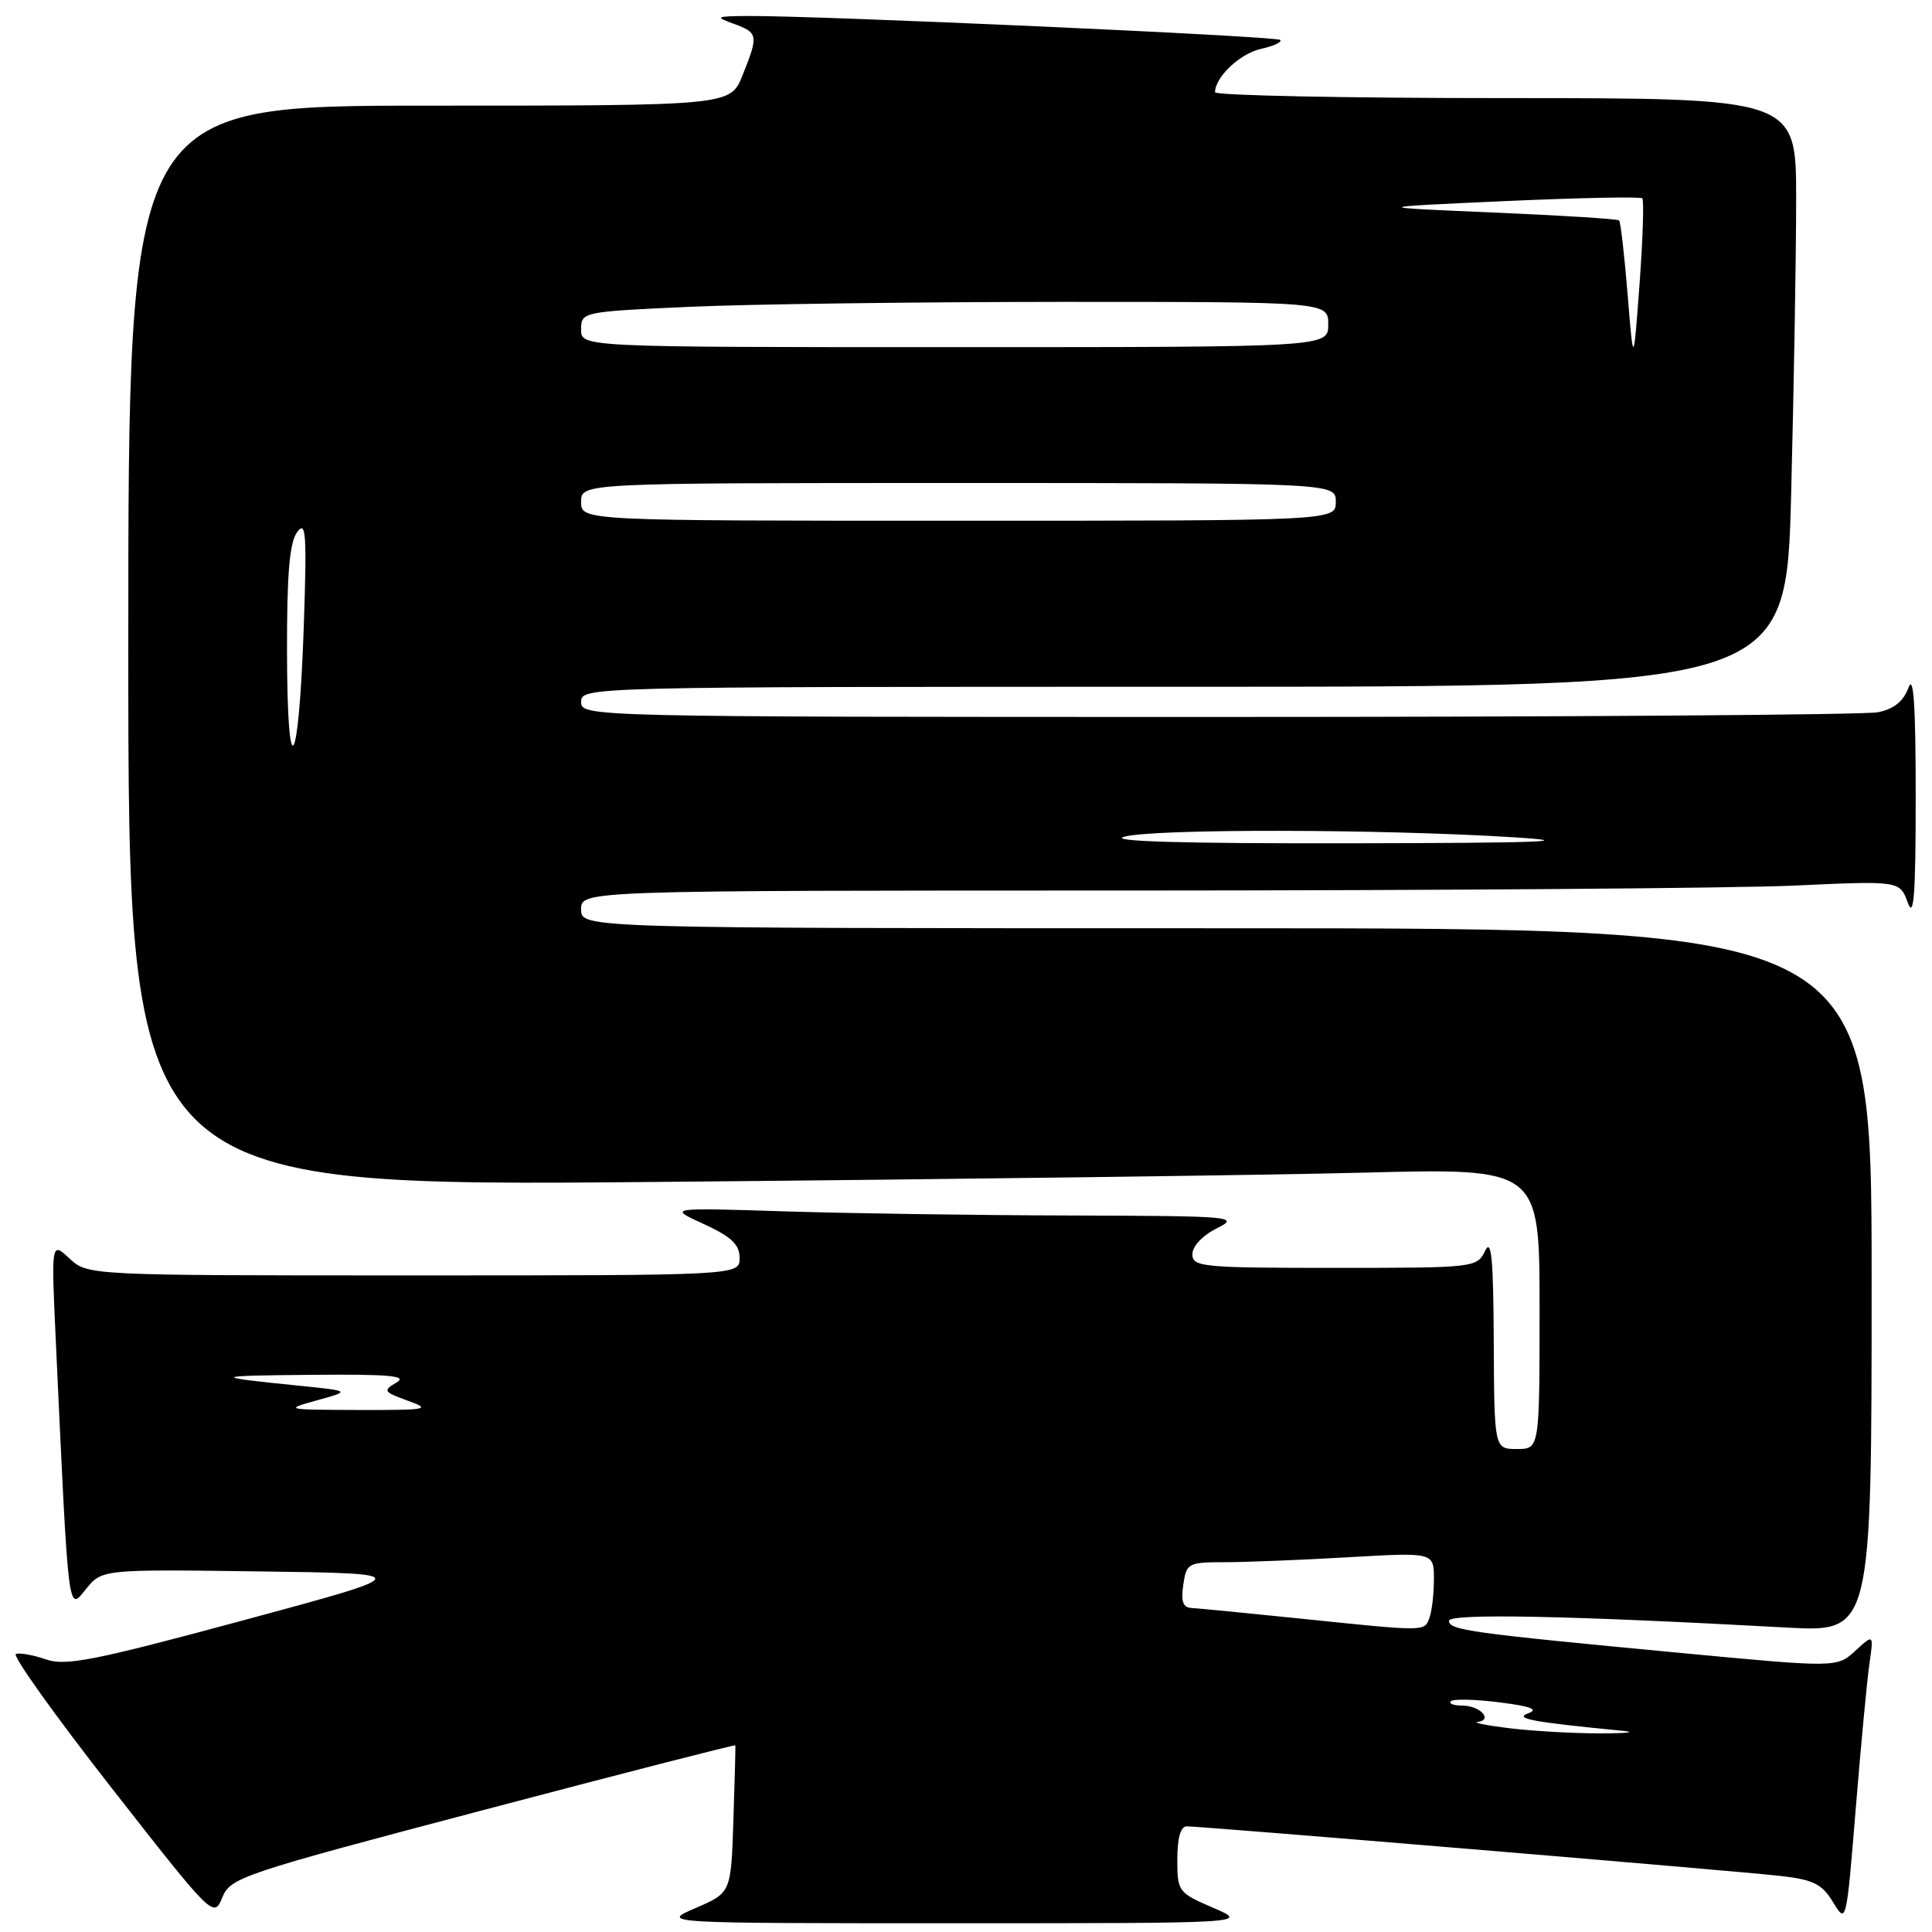 <?xml version="1.0" encoding="UTF-8" standalone="no"?>
<!DOCTYPE svg PUBLIC "-//W3C//DTD SVG 1.1//EN" "http://www.w3.org/Graphics/SVG/1.1/DTD/svg11.dtd" >
<svg xmlns="http://www.w3.org/2000/svg" xmlns:xlink="http://www.w3.org/1999/xlink" version="1.1" viewBox="0 0 256 256">
 <g >
 <path fill="currentColor"
d=" M 160.75 252.79 C 156.12 250.80 156.00 250.64 156.00 246.38 C 156.00 243.54 156.44 242.00 157.25 242.00 C 159.31 242.00 230.08 247.91 235.81 248.56 C 240.28 249.06 241.41 249.62 242.89 252.05 C 244.64 254.94 244.65 254.90 245.89 239.72 C 246.57 231.35 247.39 222.70 247.70 220.50 C 248.28 216.50 248.28 216.50 245.84 218.74 C 243.39 220.98 243.39 220.98 222.45 219.00 C 194.73 216.38 192.00 216.00 192.00 214.77 C 192.00 213.76 207.75 214.07 236.75 215.66 C 248.00 216.27 248.00 216.27 248.00 169.64 C 248.00 123.00 248.00 123.00 162.50 123.00 C 77.00 123.00 77.00 123.00 77.00 120.50 C 77.00 118.00 77.00 118.00 150.25 118.00 C 190.54 117.99 229.85 117.70 237.62 117.35 C 251.73 116.70 251.73 116.70 252.79 119.60 C 253.60 121.83 253.84 118.58 253.84 105.50 C 253.84 93.42 253.56 89.26 252.88 91.13 C 252.21 92.94 250.94 93.96 248.83 94.38 C 247.14 94.72 207.78 95.00 161.38 95.00 C 77.67 95.00 77.00 94.98 77.00 93.00 C 77.00 91.02 77.67 91.00 156.84 91.00 C 236.68 91.00 236.68 91.00 237.34 65.34 C 237.70 51.22 238.00 33.67 238.00 26.34 C 238.00 13.00 238.00 13.00 199.50 13.00 C 178.32 13.00 161.00 12.65 161.00 12.22 C 161.00 10.22 164.31 7.09 167.07 6.48 C 168.76 6.11 169.91 5.58 169.63 5.29 C 169.12 4.79 107.97 2.04 99.00 2.12 C 94.81 2.16 94.69 2.23 97.25 3.16 C 100.46 4.34 100.52 4.67 98.39 9.98 C 96.78 14.00 96.78 14.00 56.89 14.00 C 17.00 14.00 17.00 14.00 17.00 85.62 C 17.00 157.24 17.00 157.24 87.25 156.61 C 125.89 156.27 167.96 155.71 180.75 155.38 C 204.00 154.78 204.00 154.78 204.00 173.39 C 204.00 192.00 204.00 192.00 201.00 192.00 C 198.00 192.00 198.00 192.00 197.93 177.75 C 197.88 166.75 197.62 164.01 196.78 165.75 C 195.71 167.97 195.40 168.00 176.85 168.00 C 159.29 168.00 158.00 167.88 158.00 166.18 C 158.00 165.13 159.37 163.68 161.25 162.75 C 164.34 161.21 163.41 161.12 141.91 161.06 C 129.48 161.03 112.38 160.78 103.91 160.51 C 88.50 160.02 88.50 160.02 93.25 162.19 C 96.92 163.88 98.00 164.90 98.00 166.69 C 98.00 169.00 98.00 169.00 54.81 169.00 C 11.63 169.00 11.63 169.00 9.20 166.75 C 6.78 164.50 6.78 164.50 7.41 178.00 C 9.10 214.46 8.99 213.54 11.37 210.59 C 13.50 207.94 13.50 207.94 34.35 208.22 C 55.20 208.50 55.20 208.50 32.17 214.72 C 12.51 220.03 8.69 220.79 6.09 219.88 C 4.41 219.30 2.62 218.97 2.11 219.16 C 1.59 219.35 7.28 227.31 14.74 236.85 C 28.20 254.06 28.33 254.18 29.45 251.44 C 30.53 248.78 31.90 248.32 63.98 239.86 C 82.35 235.01 97.40 231.15 97.44 231.27 C 97.47 231.40 97.36 235.84 97.18 241.15 C 96.87 250.80 96.87 250.80 92.18 252.82 C 87.50 254.84 87.50 254.84 126.50 254.84 C 165.50 254.84 165.50 254.84 160.75 252.79 Z  M 200.00 229.00 C 196.97 228.63 195.09 228.25 195.81 228.16 C 197.89 227.90 196.10 226.00 193.77 226.00 C 192.62 226.00 191.93 225.74 192.25 225.42 C 192.57 225.10 195.46 225.16 198.67 225.57 C 202.84 226.09 203.93 226.50 202.50 227.02 C 200.57 227.72 203.03 228.18 215.00 229.34 C 216.93 229.53 215.57 229.68 212.00 229.68 C 208.43 229.68 203.03 229.37 200.00 229.00 Z  M 172.00 214.44 C 165.12 213.73 158.79 213.12 157.92 213.07 C 156.75 213.02 156.46 212.23 156.79 210.00 C 157.21 207.11 157.42 207.00 162.36 207.00 C 165.19 206.99 172.56 206.70 178.75 206.34 C 190.00 205.69 190.00 205.69 190.00 209.27 C 190.00 211.23 189.73 213.55 189.39 214.42 C 188.71 216.20 189.01 216.20 172.00 214.44 Z  M 42.00 185.55 C 46.50 184.31 46.50 184.31 39.50 183.60 C 27.80 182.42 28.00 182.28 41.50 182.17 C 51.68 182.08 54.07 182.31 52.53 183.20 C 50.70 184.26 50.81 184.43 54.03 185.60 C 57.21 186.74 56.68 186.85 47.50 186.83 C 37.75 186.80 37.61 186.77 42.00 185.55 Z  M 149.00 110.86 C 153.02 109.80 182.79 109.84 200.50 110.94 C 209.54 111.50 204.24 111.70 179.00 111.74 C 156.58 111.78 146.66 111.49 149.00 110.86 Z  M 38.03 86.44 C 38.01 76.08 38.36 71.89 39.37 70.51 C 40.55 68.90 40.67 70.68 40.25 83.07 C 39.59 102.20 38.07 104.52 38.03 86.44 Z  M 77.00 66.50 C 77.00 64.00 77.00 64.00 127.00 64.00 C 177.00 64.00 177.00 64.00 177.00 66.50 C 177.00 69.00 177.00 69.00 127.00 69.00 C 77.00 69.00 77.00 69.00 77.00 66.50 Z  M 215.67 39.03 C 215.24 33.82 214.74 29.40 214.54 29.21 C 214.35 29.01 206.83 28.54 197.84 28.16 C 181.50 27.46 181.50 27.46 199.34 26.65 C 209.15 26.21 217.38 26.04 217.61 26.28 C 217.85 26.52 217.69 31.62 217.25 37.61 C 216.44 48.50 216.44 48.50 215.67 39.03 Z  M 77.00 43.66 C 77.00 41.34 77.15 41.30 91.25 40.66 C 99.09 40.30 121.36 40.01 140.75 40.00 C 176.00 40.00 176.00 40.00 176.00 43.00 C 176.00 46.00 176.00 46.00 126.50 46.00 C 77.00 46.00 77.00 46.00 77.00 43.66 Z "/>
</g>
</svg>